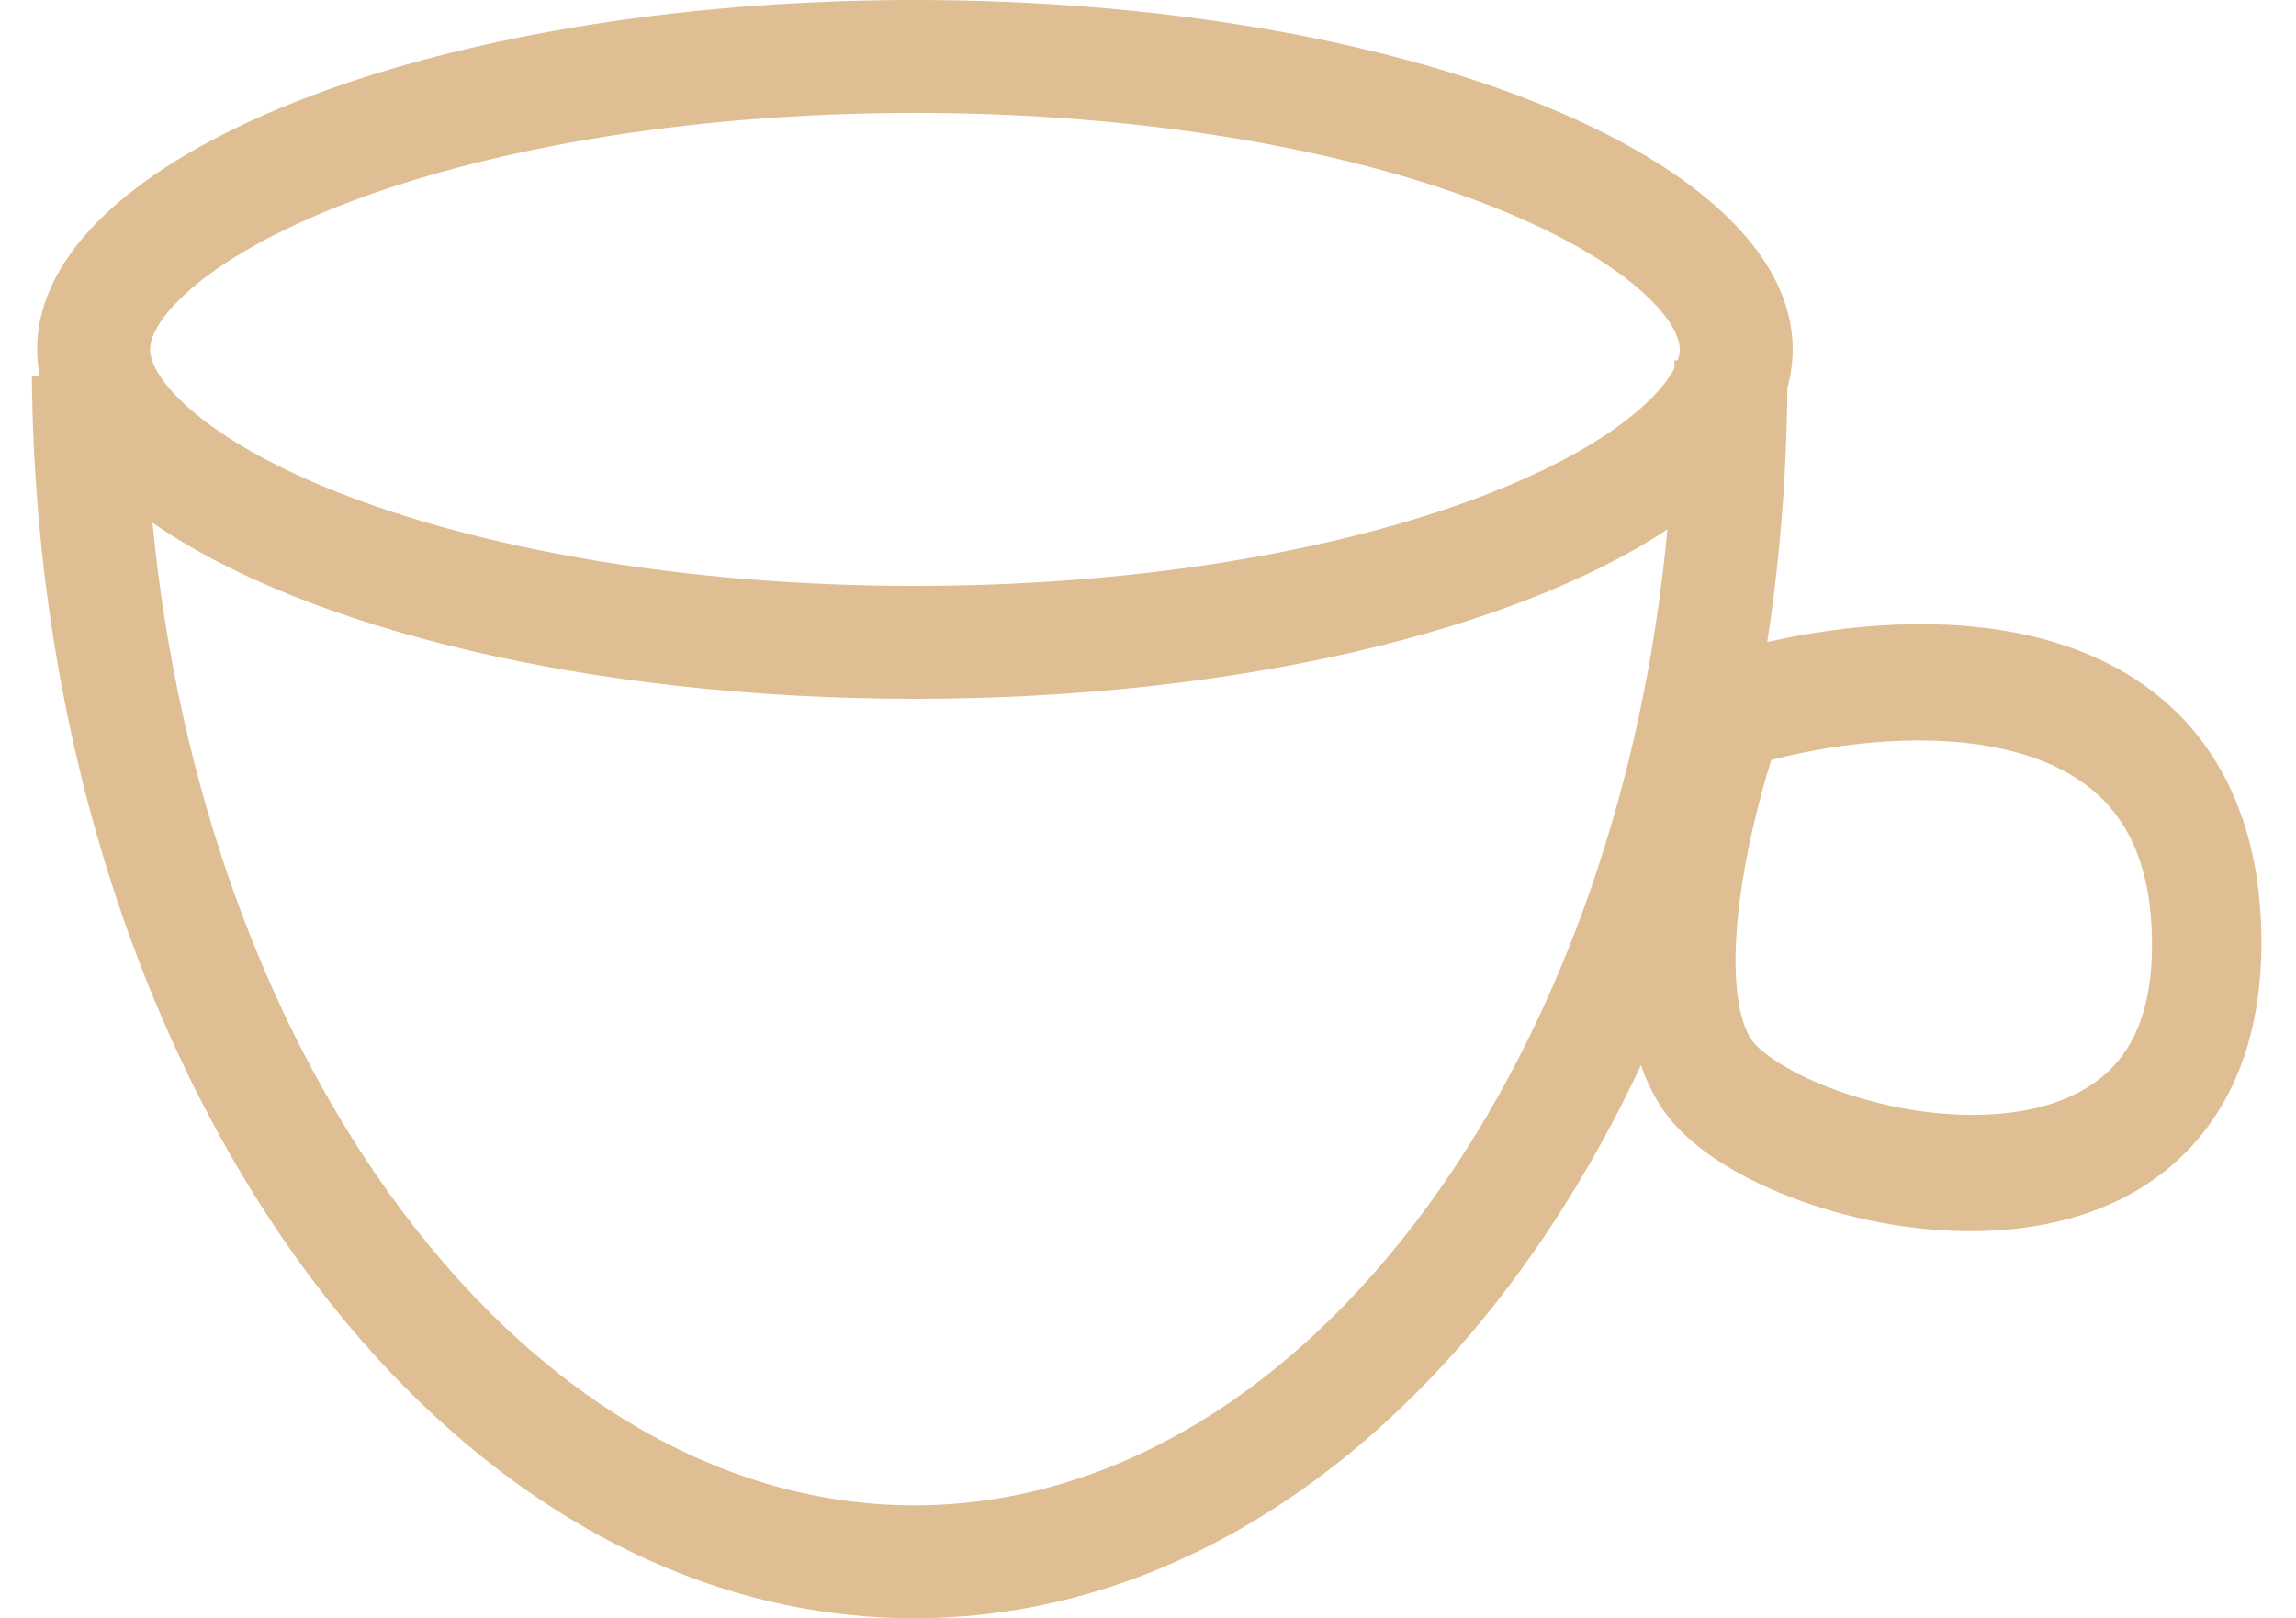<svg width="61" height="43" viewBox="0 0 61 43" fill="none" xmlns="http://www.w3.org/2000/svg">
<path fill-rule="evenodd" clip-rule="evenodd" d="M44.575 9.575C44.618 9.445 44.628 9.347 44.628 9.284C44.628 9.098 44.546 8.614 43.739 7.855C42.927 7.09 41.59 6.264 39.688 5.506C35.901 3.999 30.465 3 24.307 3C18.15 3 12.714 3.999 8.927 5.506C7.025 6.264 5.688 7.09 4.876 7.855C4.069 8.614 3.987 9.098 3.987 9.284C3.987 9.47 4.069 9.954 4.876 10.713C5.688 11.478 7.025 12.305 8.927 13.062C12.714 14.569 18.15 15.568 24.307 15.568C30.465 15.568 35.901 14.569 39.688 13.062C41.59 12.305 42.927 11.478 43.739 10.713C44.144 10.332 44.366 10.021 44.487 9.781C44.487 9.713 44.487 9.645 44.486 9.576L44.575 9.575ZM47.486 10.313C47.58 9.975 47.628 9.632 47.628 9.284C47.628 4.157 37.187 0 24.307 0C11.428 0 0.987 4.157 0.987 9.284C0.987 9.524 1.01 9.762 1.055 9.998L0.847 10C1.003 28.35 11.569 43.124 24.449 42.999C32.456 42.922 39.472 37.102 43.597 28.301C43.747 28.738 43.95 29.16 44.222 29.542C44.972 30.592 46.408 31.394 47.847 31.911C49.355 32.453 51.17 32.792 52.938 32.7C54.691 32.61 56.559 32.085 57.974 30.716C59.439 29.298 60.193 27.196 60.068 24.471C59.966 22.258 59.274 20.515 58.122 19.233C56.989 17.973 55.516 17.273 54.024 16.915C51.654 16.347 49.02 16.59 46.952 17.06C47.286 14.883 47.469 12.627 47.486 10.313ZM44.299 14.067C40.219 16.764 32.792 18.568 24.307 18.568C15.636 18.568 8.069 16.684 4.051 13.888C4.73 20.912 7.043 27.102 10.317 31.68C14.195 37.102 19.227 40.05 24.423 39.999C29.619 39.949 34.6 36.904 38.385 31.408C41.495 26.892 43.668 20.87 44.299 14.067ZM47.059 20.192C46.73 21.243 46.383 22.628 46.214 23.986C46.107 24.84 46.078 25.632 46.146 26.297C46.215 26.975 46.374 27.403 46.548 27.647C46.769 27.956 47.526 28.516 48.819 28.981C50.041 29.42 51.494 29.683 52.846 29.613C54.213 29.543 55.316 29.144 56.038 28.446C56.71 27.796 57.258 26.687 57.165 24.674C57.093 23.096 56.624 22.077 56.005 21.389C55.368 20.679 54.461 20.2 53.34 19.931C51.33 19.449 48.911 19.715 47.059 20.192Z" fill="#DAB787" fill-opacity="0.91"/>
</svg>
